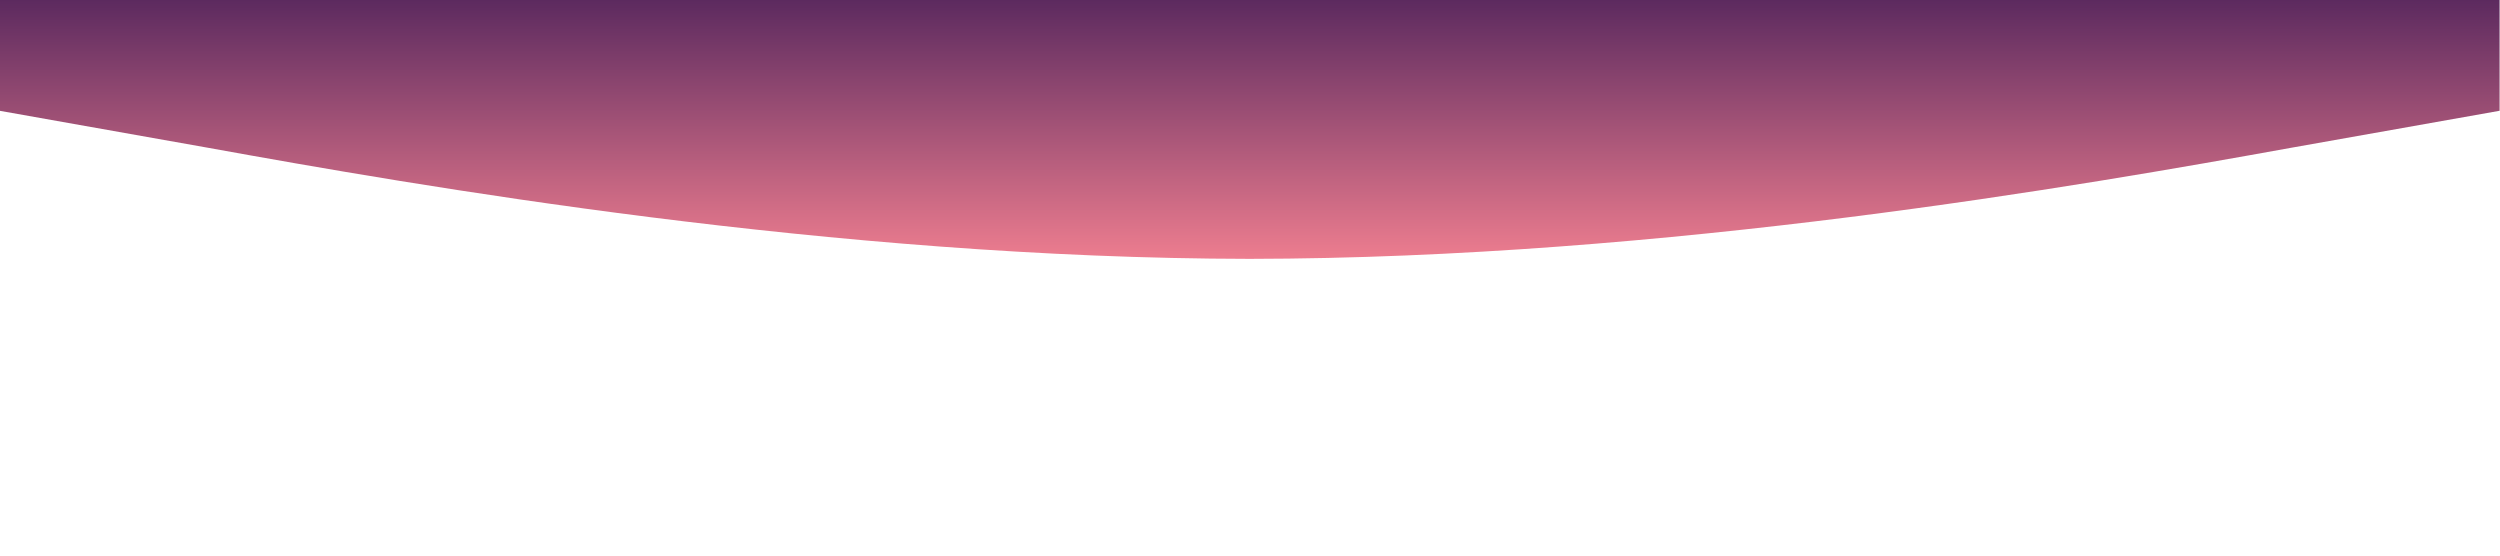 <?xml version="1.0" encoding="UTF-8" standalone="no"?><!DOCTYPE svg PUBLIC "-//W3C//DTD SVG 1.1//EN" "http://www.w3.org/Graphics/SVG/1.1/DTD/svg11.dtd"><svg width="100%" height="100%" viewBox="0 0 6000 1334" version="1.1" xmlns="http://www.w3.org/2000/svg" xmlns:xlink="http://www.w3.org/1999/xlink" xml:space="preserve" xmlns:serif="http://www.serif.com/" style="fill-rule:evenodd;clip-rule:evenodd;stroke-linejoin:round;stroke-miterlimit:2;"><path d="M5999.01,265.855l-500,88.75c-500,90.416 -1500,265.416 -2500,266.666c-1000,-1.25 -2000,-176.25 -2500,-266.666l-500,-88.75l-0,-266.667l6000,-0l-0,266.667Z" style="fill:url(#_Linear1);fill-rule:nonzero;"/><defs><linearGradient id="_Linear1" x1="0" y1="0" x2="1" y2="0" gradientUnits="userSpaceOnUse" gradientTransform="matrix(1.6155e-13,-622.083,622.083,1.6155e-13,5999.01,621.271)"><stop offset="0" style="stop-color:#ed7d8f;stop-opacity:1"/><stop offset="1" style="stop-color:#5c2a5f;stop-opacity:1"/></linearGradient></defs></svg>